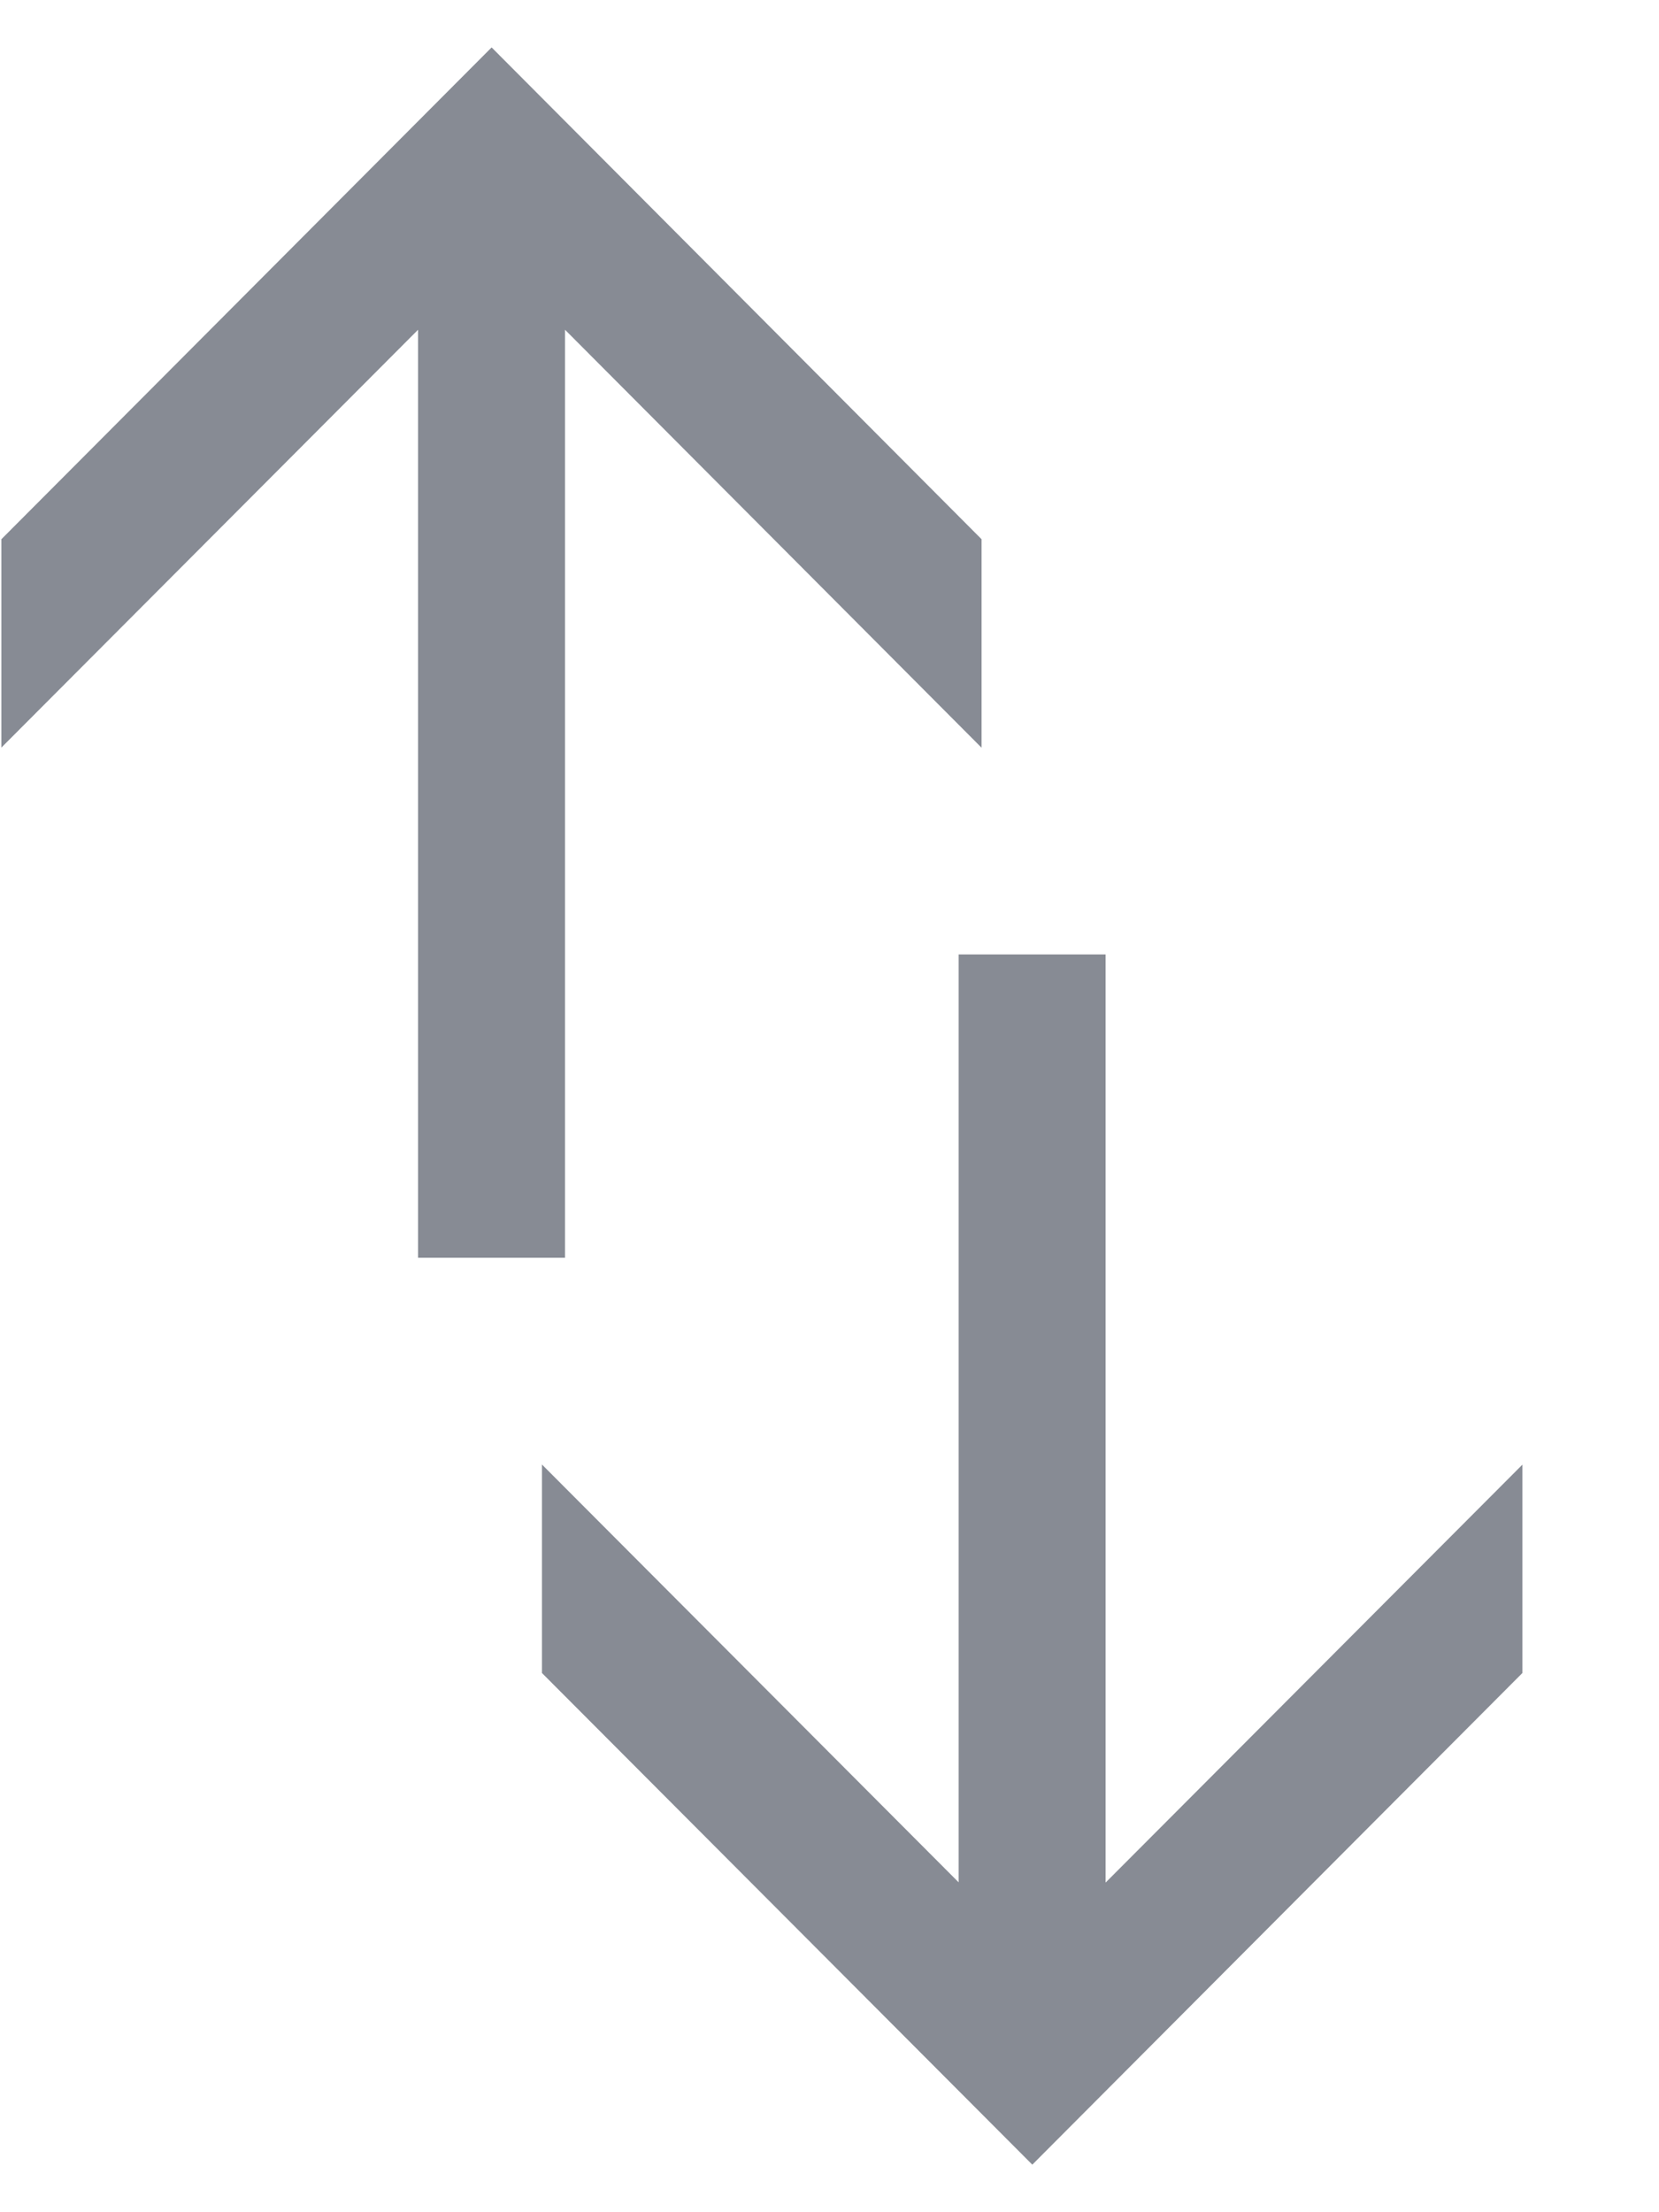 <svg xmlns="http://www.w3.org/2000/svg" width="12" height="16" viewBox="0 0 12 16">
    <path fill="#878B94" fill-rule="nonzero" d="M7.998 13.615l3.014-3.022V12.1l-3.545 3.556L3.92 12.1v-1.508l3.014 3.022V6.903h1.063v6.712zM3.024 2.385L.01 5.407V3.9L3.556.343 7.1 3.9v1.508L4.087 2.385v6.712H3.024V2.385z"/>
</svg>
